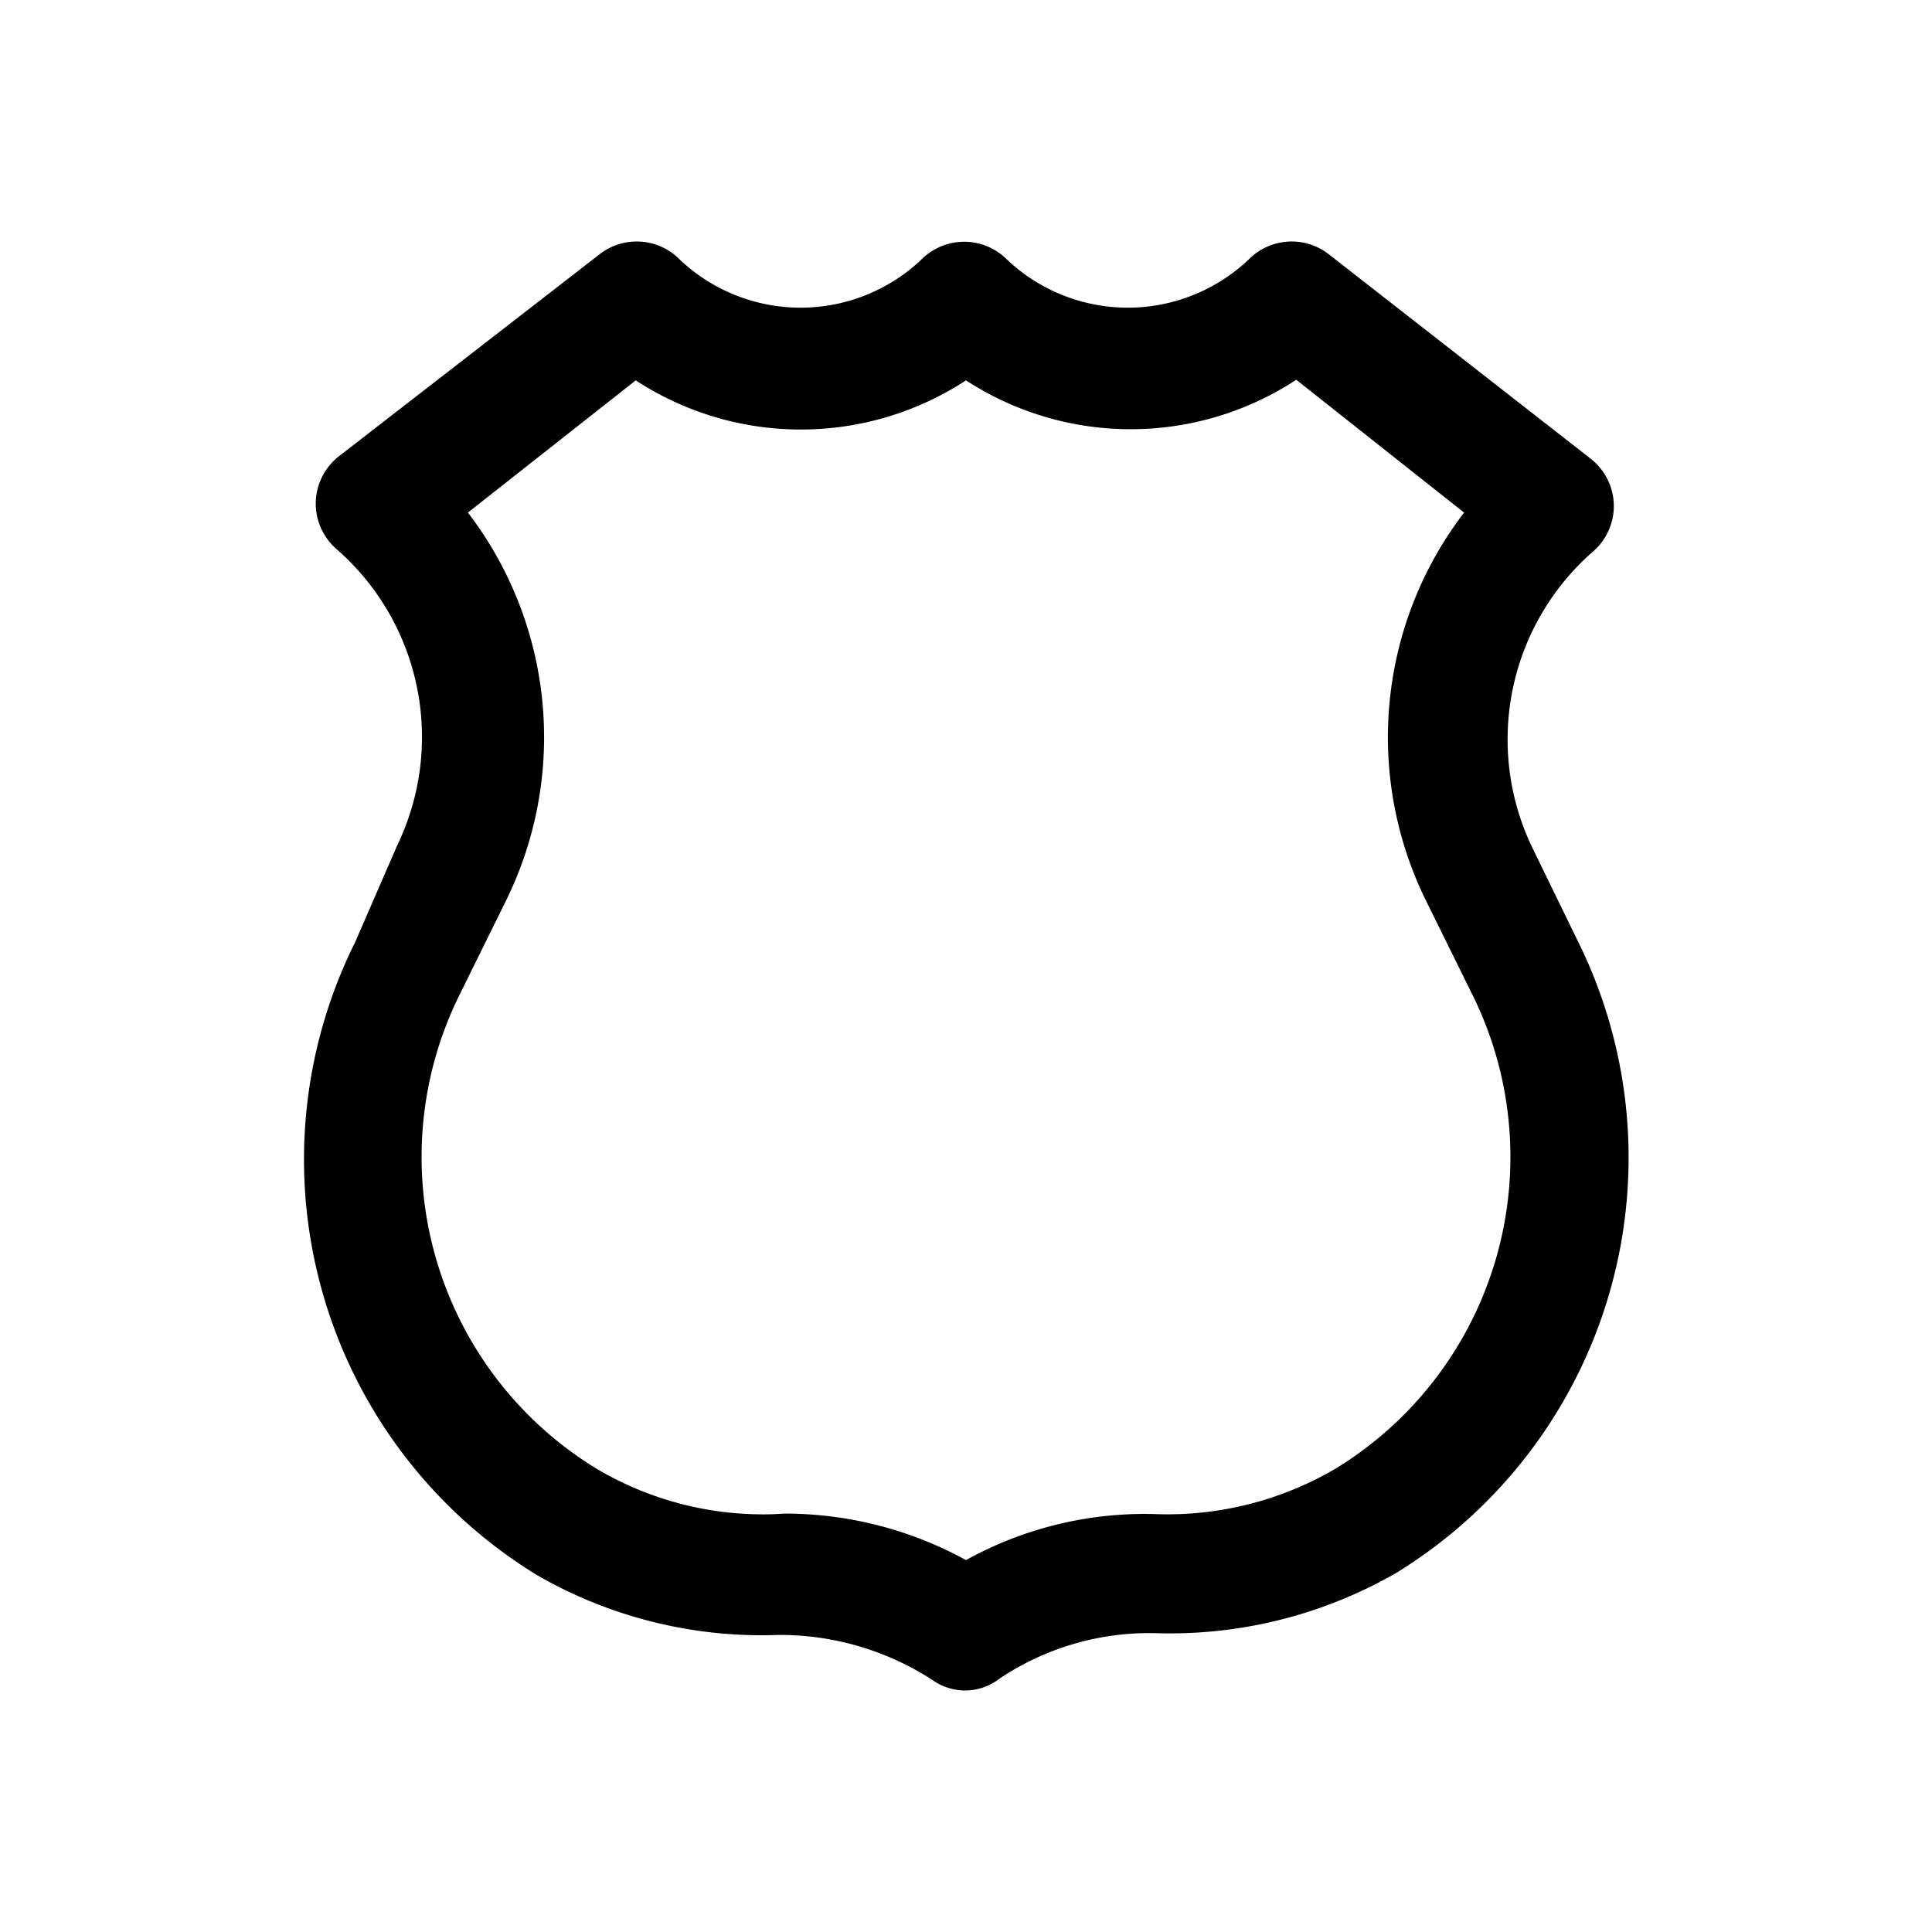 <svg xmlns="http://www.w3.org/2000/svg" viewBox="0 0 32 32" aria-label="law enforcement" role="img" fill="currentColor" focusable="false"><path d="M16 28a.94.94 0 0 1-.55-.17 4.64 4.64 0 0 0-2.57-.75 7.44 7.44 0 0 1-4-1 8.07 8.07 0 0 1-3-10.47l.7-1.61a4.13 4.13 0 0 0-1-4.9 1 1 0 0 1-.35-.78 1 1 0 0 1 .38-.76l4.31-3.34a1 1 0 0 1 1.34.08 2.91 2.91 0 0 0 4 0 1 1 0 0 1 1.42 0 2.91 2.91 0 0 0 4 0 1 1 0 0 1 1.34-.08l4.33 3.38a1 1 0 0 1 .38.76 1 1 0 0 1-.35.78 4.13 4.13 0 0 0-1 4.9l.75 1.54a8.07 8.07 0 0 1-3 10.47 7.51 7.51 0 0 1-4 1 4.46 4.46 0 0 0-2.57.75.94.94 0 0 1-.56.2Zm-3-2.93a6.24 6.24 0 0 1 3 .77 6.11 6.11 0 0 1 3.19-.76 5.5 5.5 0 0 0 2.94-.76 6.05 6.05 0 0 0 2.25-7.86l-.76-1.54a6.12 6.12 0 0 1 .63-6.43l-2.78-2.2A5 5 0 0 1 16 6.3a5 5 0 0 1-5.47 0L7.75 8.49a6.12 6.12 0 0 1 .63 6.43l-.76 1.54a6.05 6.05 0 0 0 2.25 7.86 5.41 5.41 0 0 0 2.94.76Z"/></svg>